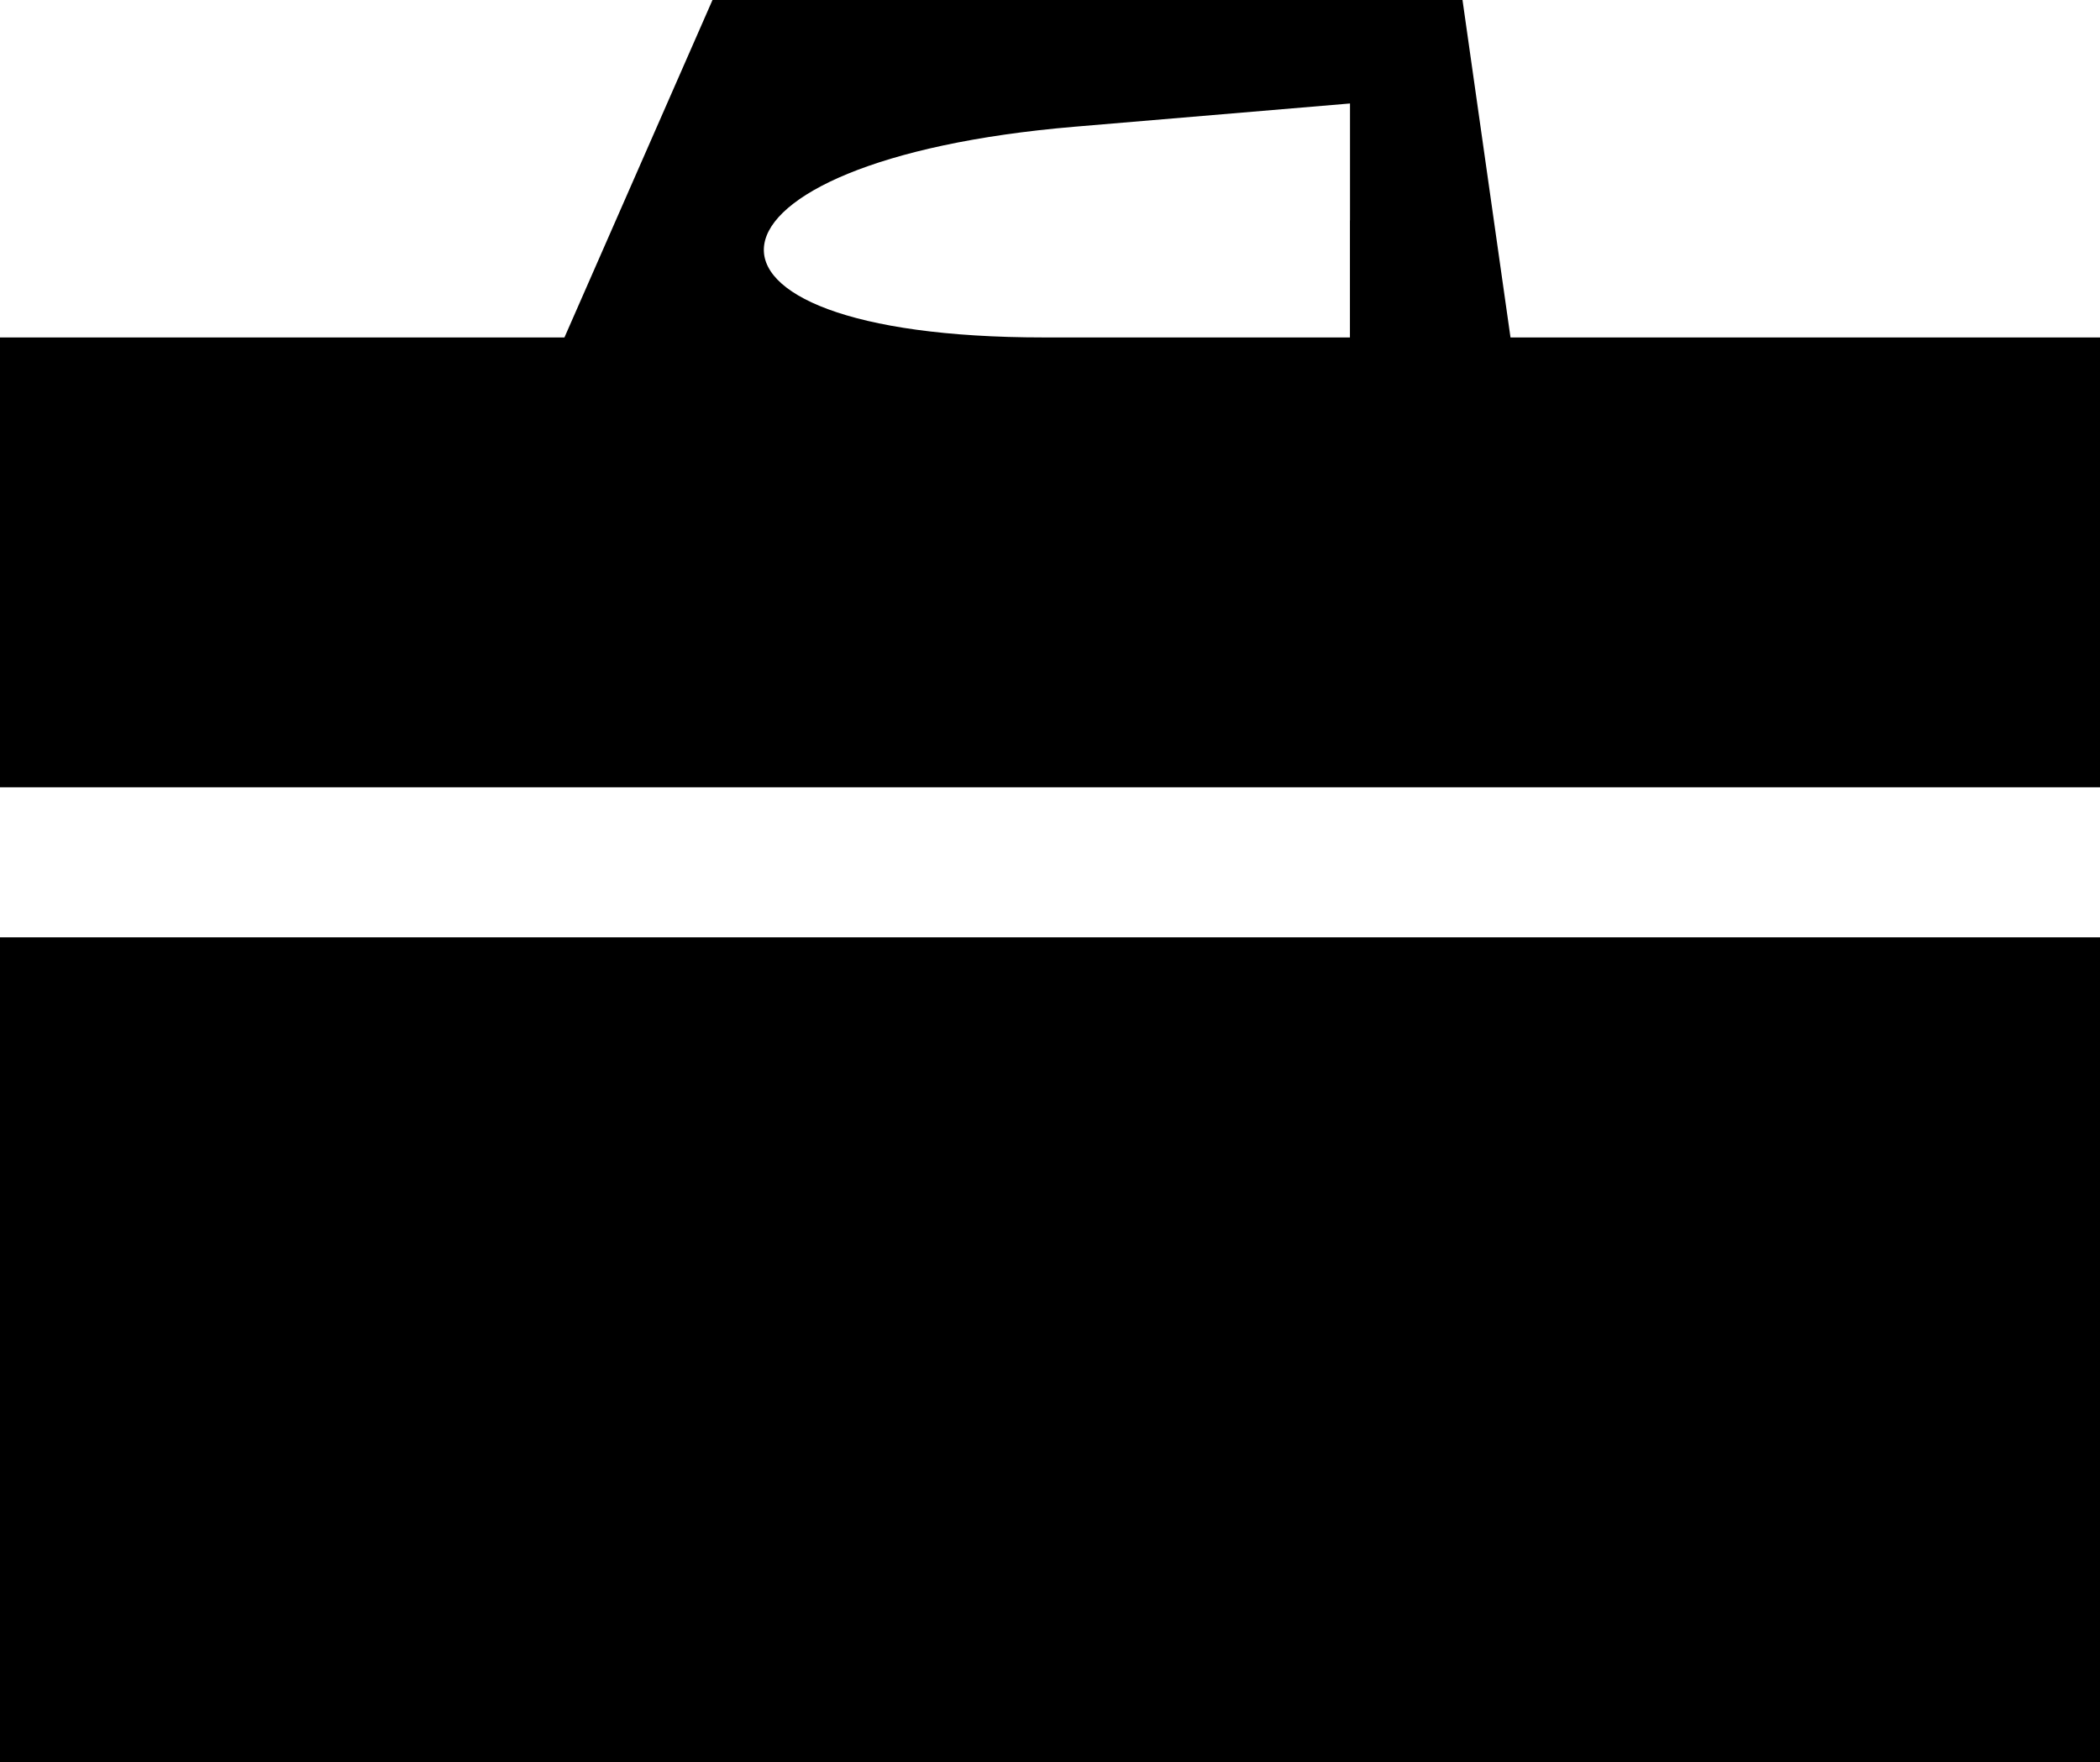<?xml version="1.0" encoding="UTF-8" standalone="no"?>
<!-- Created with Inkscape (http://www.inkscape.org/) -->

<svg
   xmlns:dc="http://purl.org/dc/elements/1.1/"
   xmlns:cc="http://creativecommons.org/ns#"
   xmlns:rdf="http://www.w3.org/1999/02/22-rdf-syntax-ns#"
   xmlns:svg="http://www.w3.org/2000/svg"
   xmlns="http://www.w3.org/2000/svg"
   version="1.1"
   width="28"
   height="23.5"
   id="svg2">
  <defs
     id="defs4">
    <filter
       x="0"
       y="0"
       width="1"
       height="1"
       color-interpolation-filters="sRGB"
       id="filter3187">
      <feColorMatrix
         id="feColorMatrix3189"
         type="saturate"
         values="0" />
    </filter>
  </defs>
  <g
     transform="translate(-206.076,-465.41)"
     id="layer2">
    <path
       d="m 206.076,483.41 0,-5.5 14,0 14,0 0,5.5 0,5.5 -14,0 -14,0 0,-5.5 z m 0,-10.5 0,-3 3.763,0 3.763,0 0.987,-2.25 0.987,-2.25 5,0 5,0 0.32,2.25 0.32,2.25 3.93,0 3.93,0 0,3 0,3 -14,0 -14,0 0,-3 z m 18,-4.56 0,-1.56 -3.673,0.31 c -5.275,0.446 -5.621,2.81 -0.411,2.81 l 4.083,0 0,-1.56 z"
       id="path3209"
       style="fill:#000000" />
  </g>
</svg>
